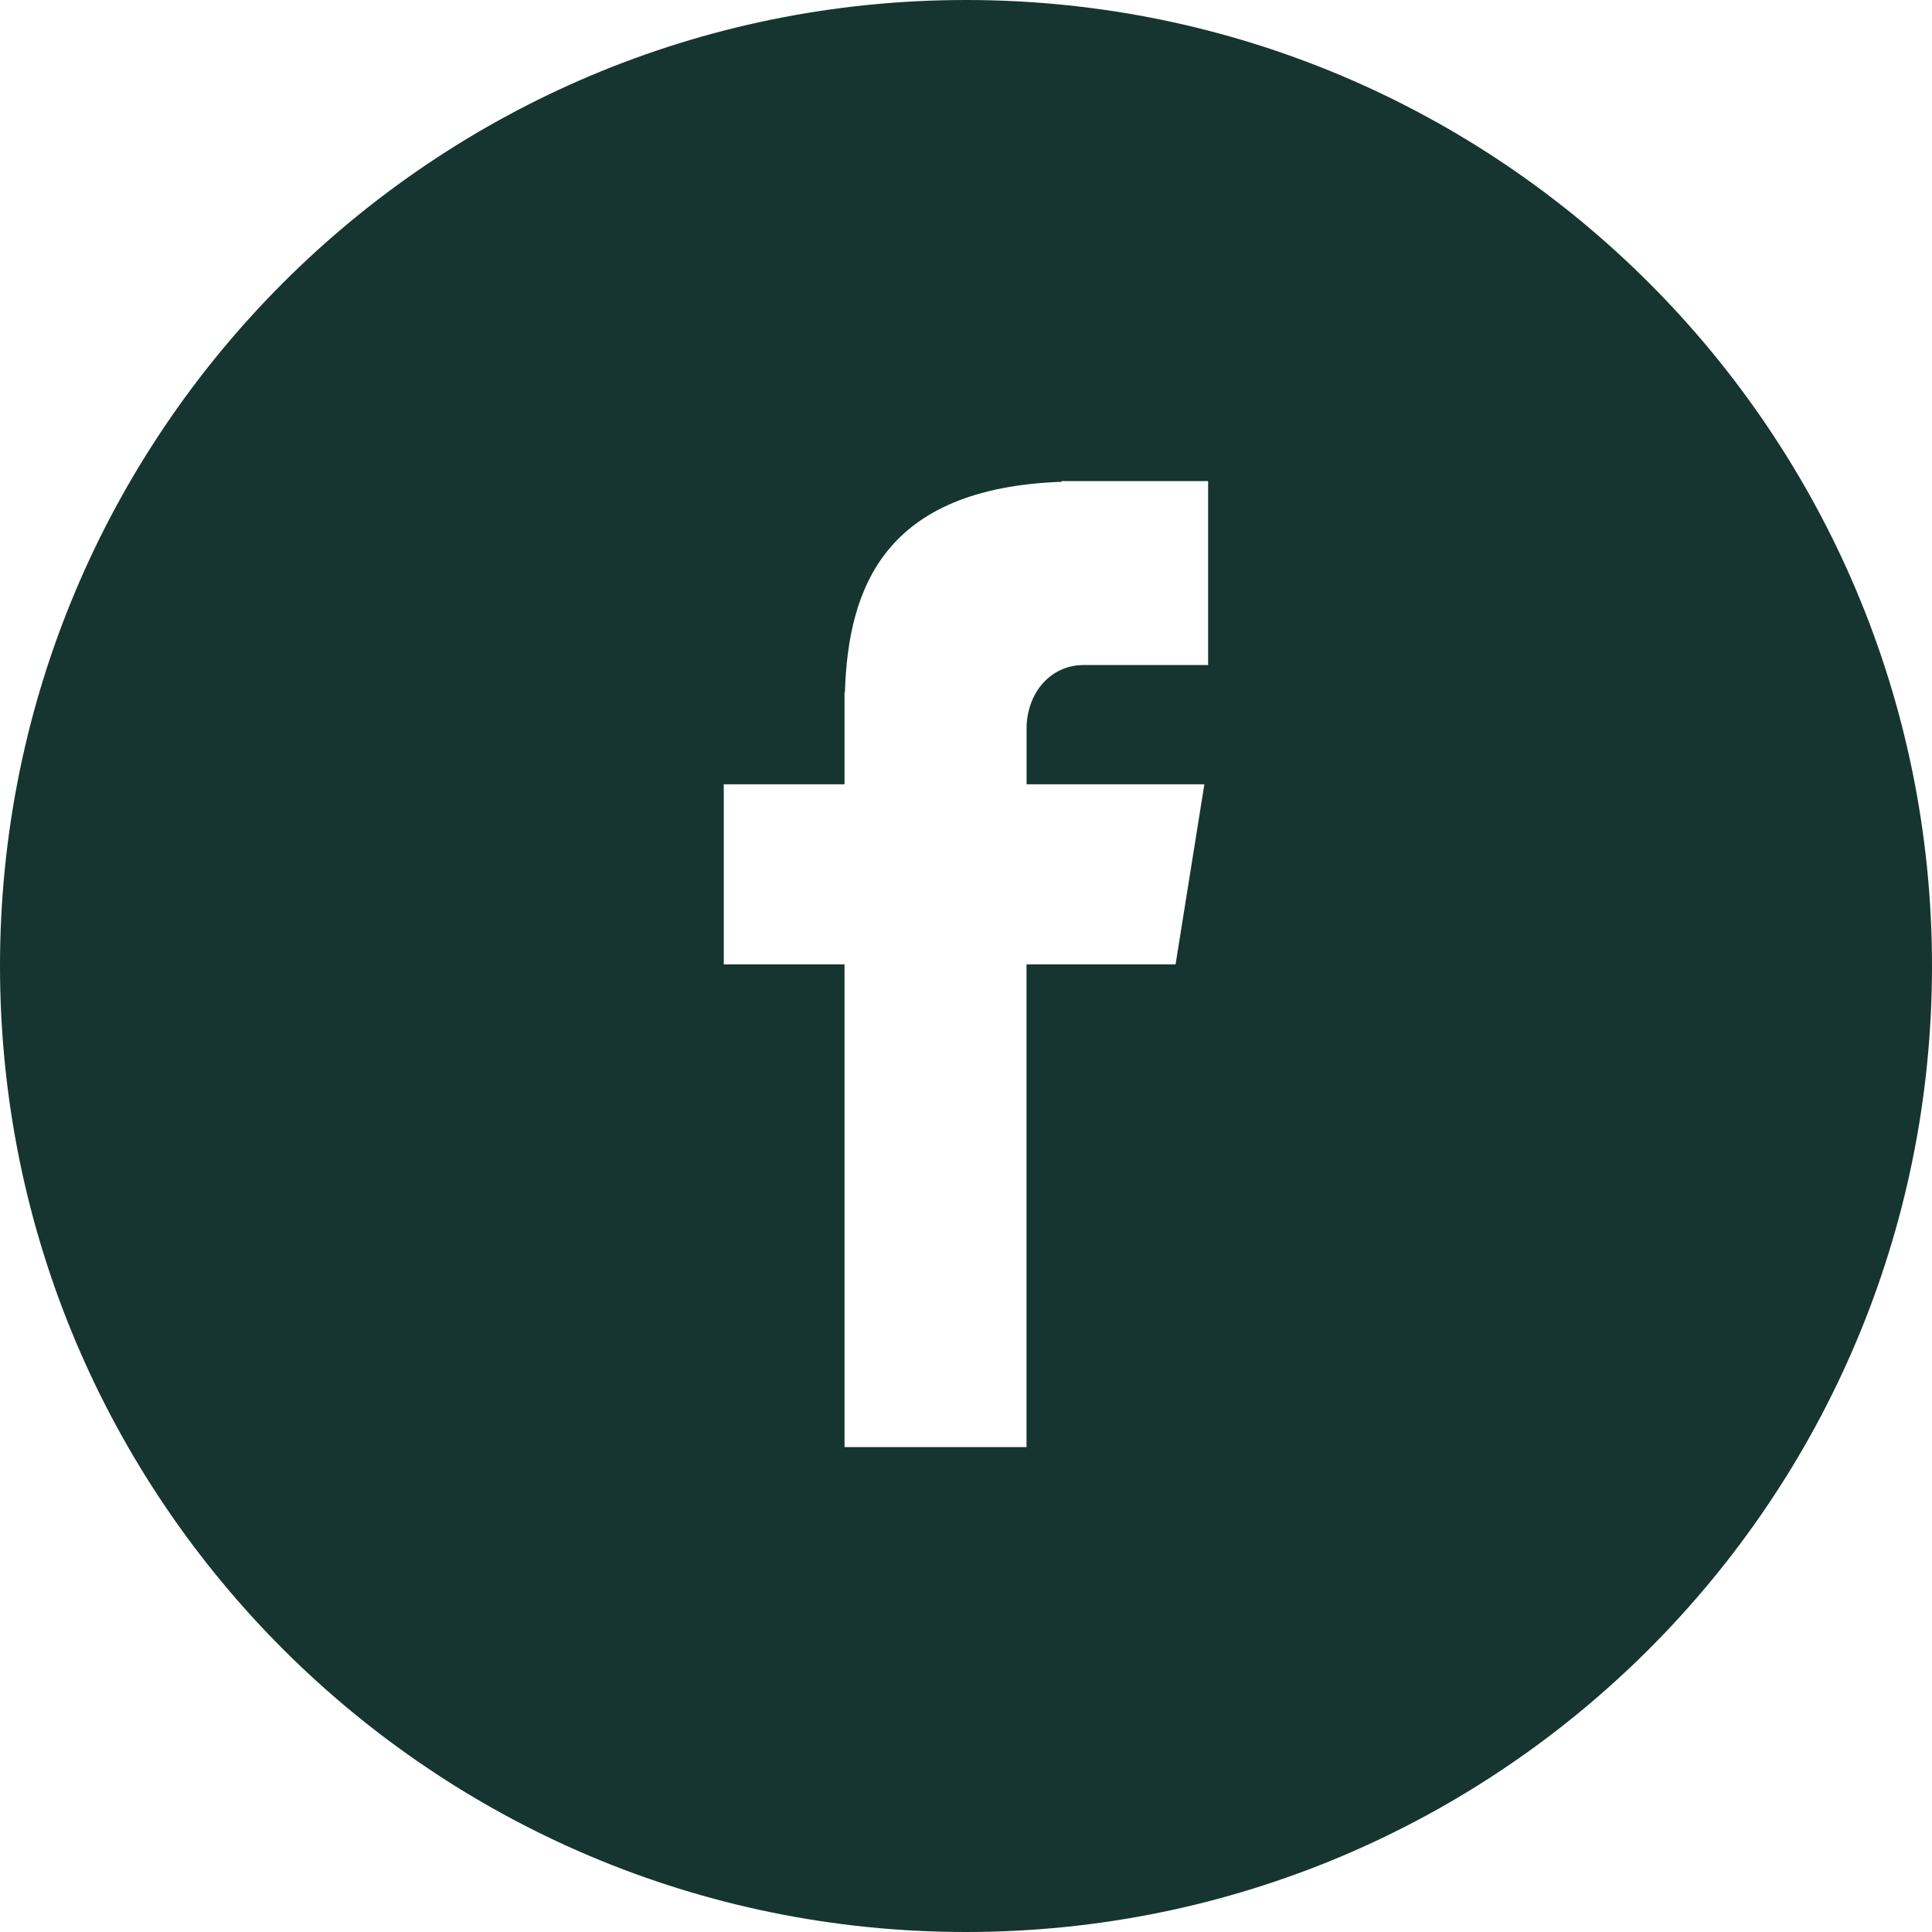 <svg width="40" height="40" viewBox="0 0 40 40" fill="none" xmlns="http://www.w3.org/2000/svg">
<path fill-rule="evenodd" clip-rule="evenodd" d="M40 20C40 8.955 31.046 0 20 0C8.954 0 0 8.955 0 20C0 31.046 8.954 40 20 40C31.046 40 40 31.046 40 20ZM25.013 13.769H22.435C21.741 13.769 21.254 14.356 21.254 15.089V16.238H24.935L24.339 19.966H21.253V29.961H17.485V19.966H14.985V16.238H17.485V14.336H17.493C17.559 12.169 18.311 10.105 21.983 9.975V9.961H25.013V13.769Z" fill="#163530"/>
</svg>
